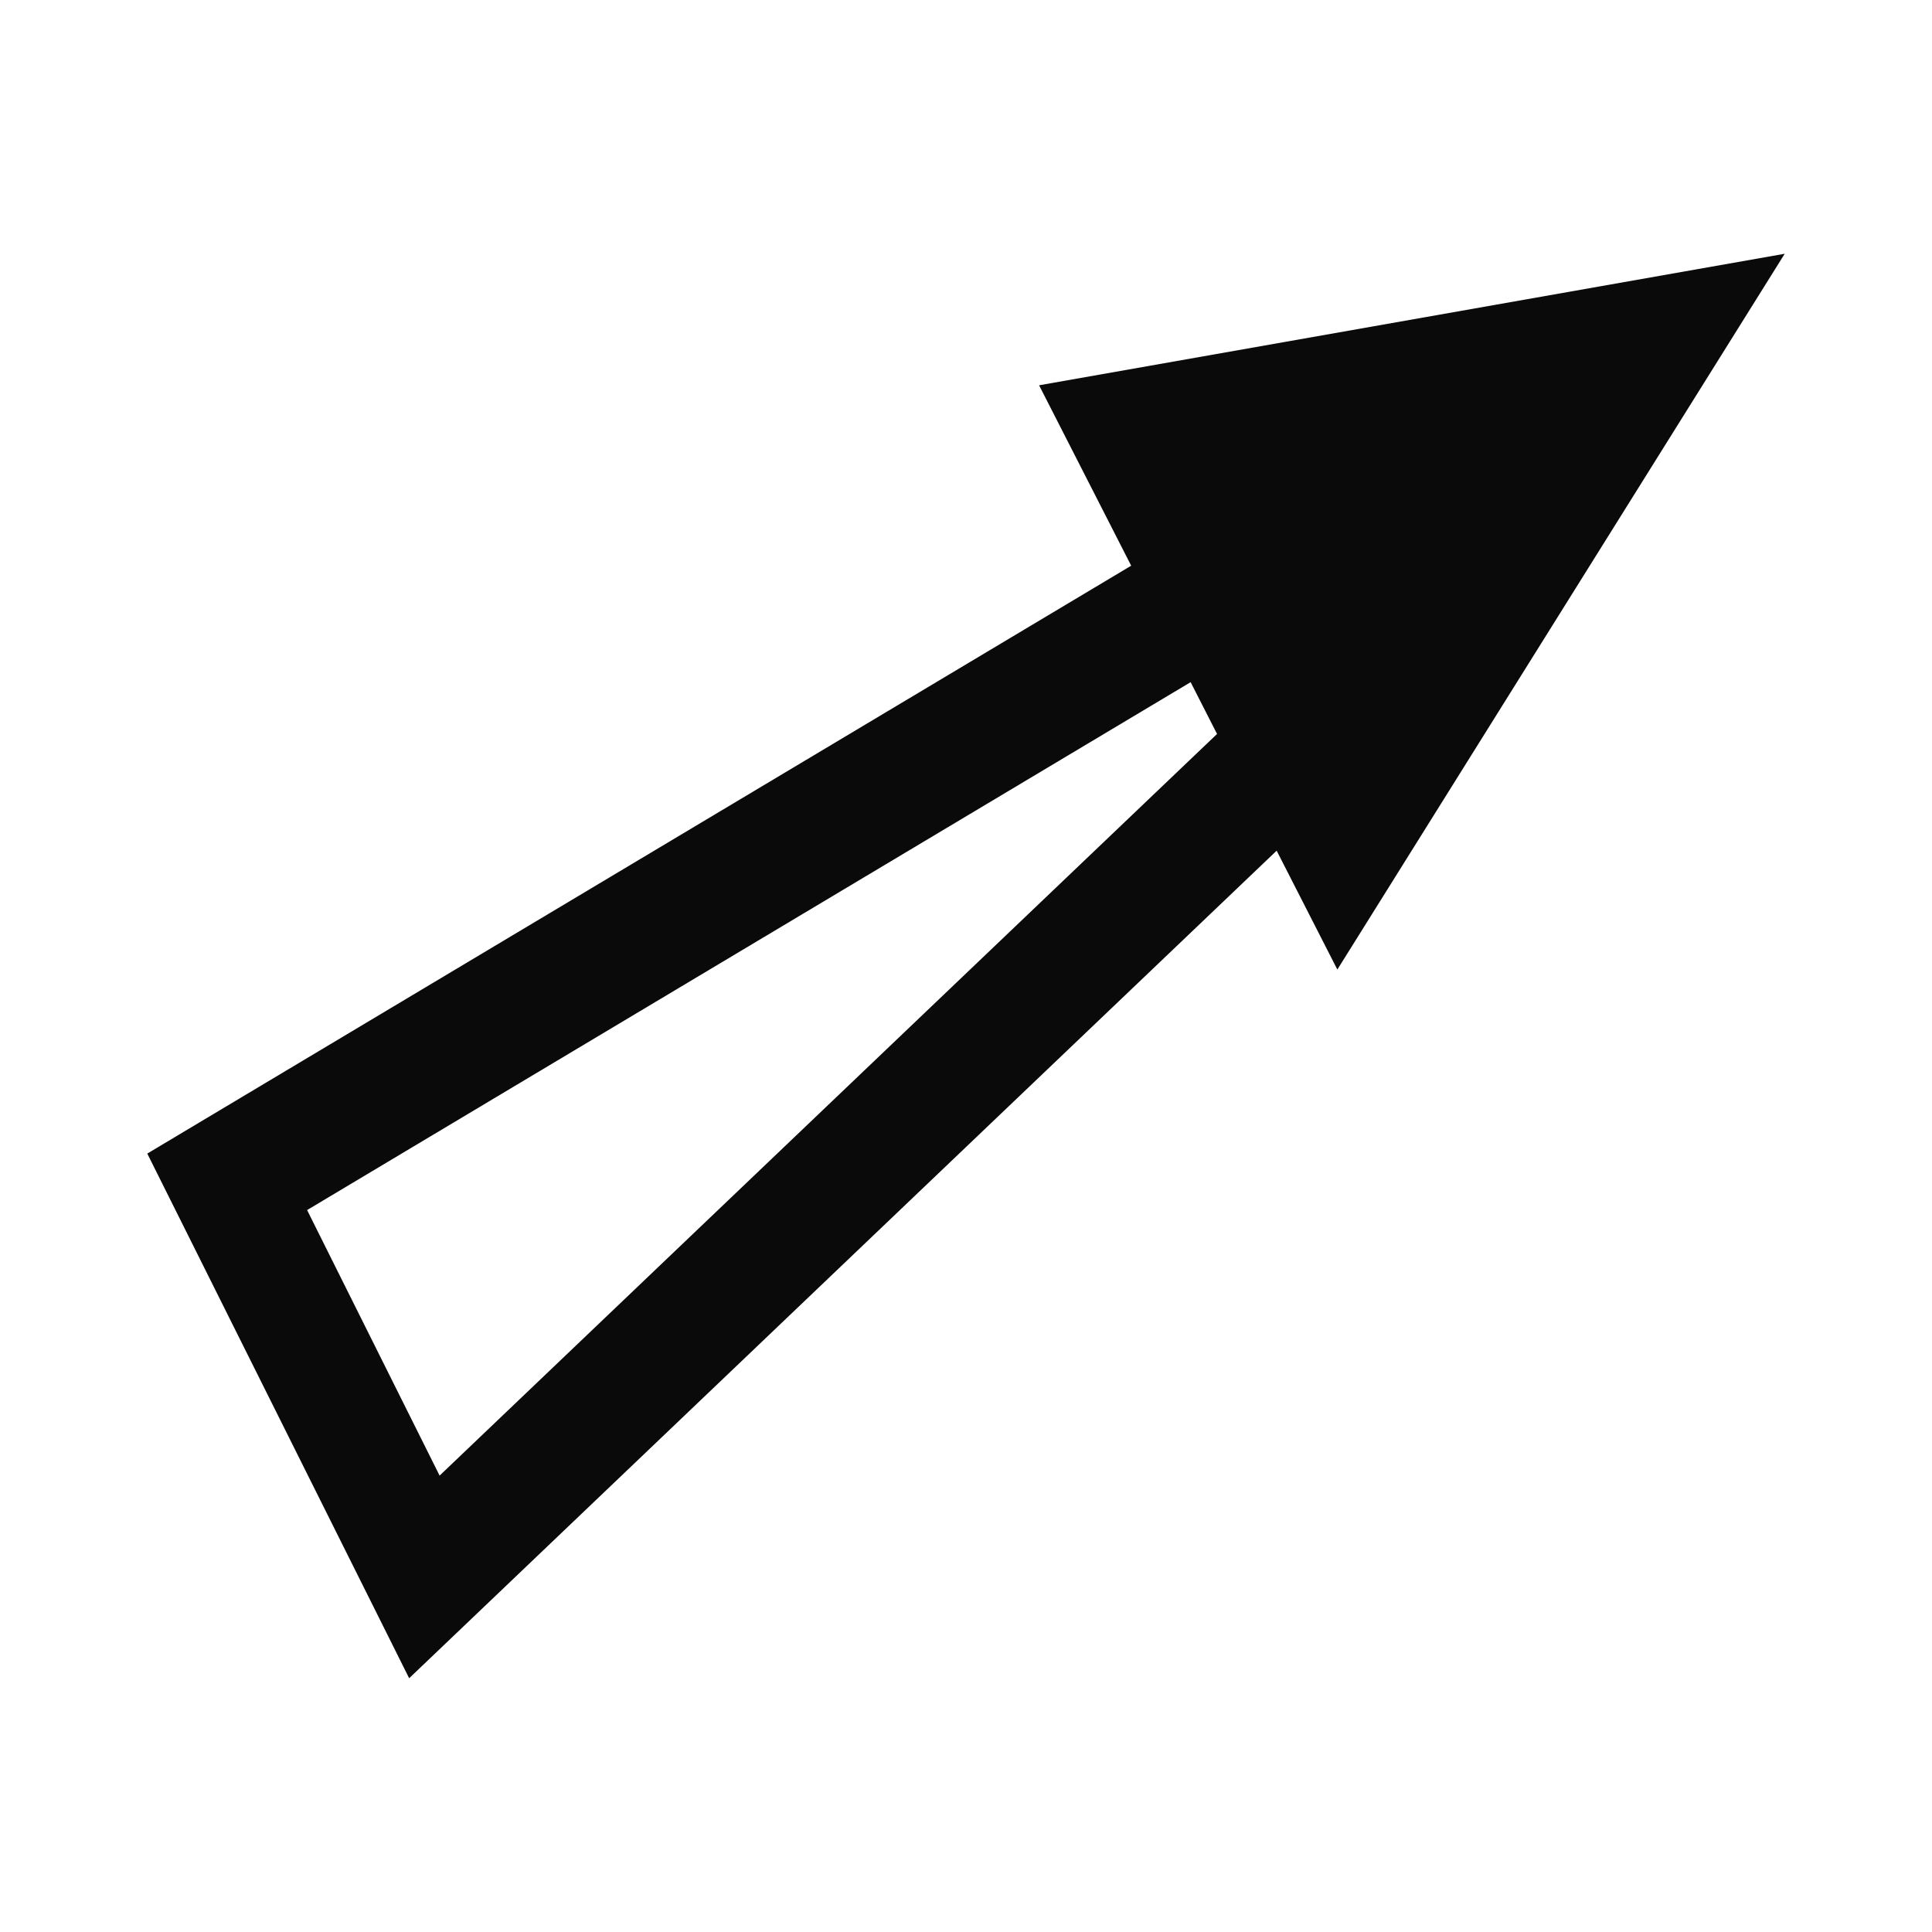 <?xml version="1.0" standalone="no"?><!DOCTYPE svg PUBLIC "-//W3C//DTD SVG 1.1//EN" "http://www.w3.org/Graphics/SVG/1.1/DTD/svg11.dtd"><svg t="1705112183483" class="icon" viewBox="0 0 1024 1024" version="1.1" xmlns="http://www.w3.org/2000/svg" p-id="5349" xmlns:xlink="http://www.w3.org/1999/xlink" width="200" height="200"><path d="M945.94 134.5l-395.2 69.71 48.81 95.62L78.06 611.42l138.8 278.08 459.79-438.62 32.17 63zM233 782.1l-70.23-140.74 468.29-279.8 14 27.46z" fill="#0A0A0A" p-id="5350"></path></svg>